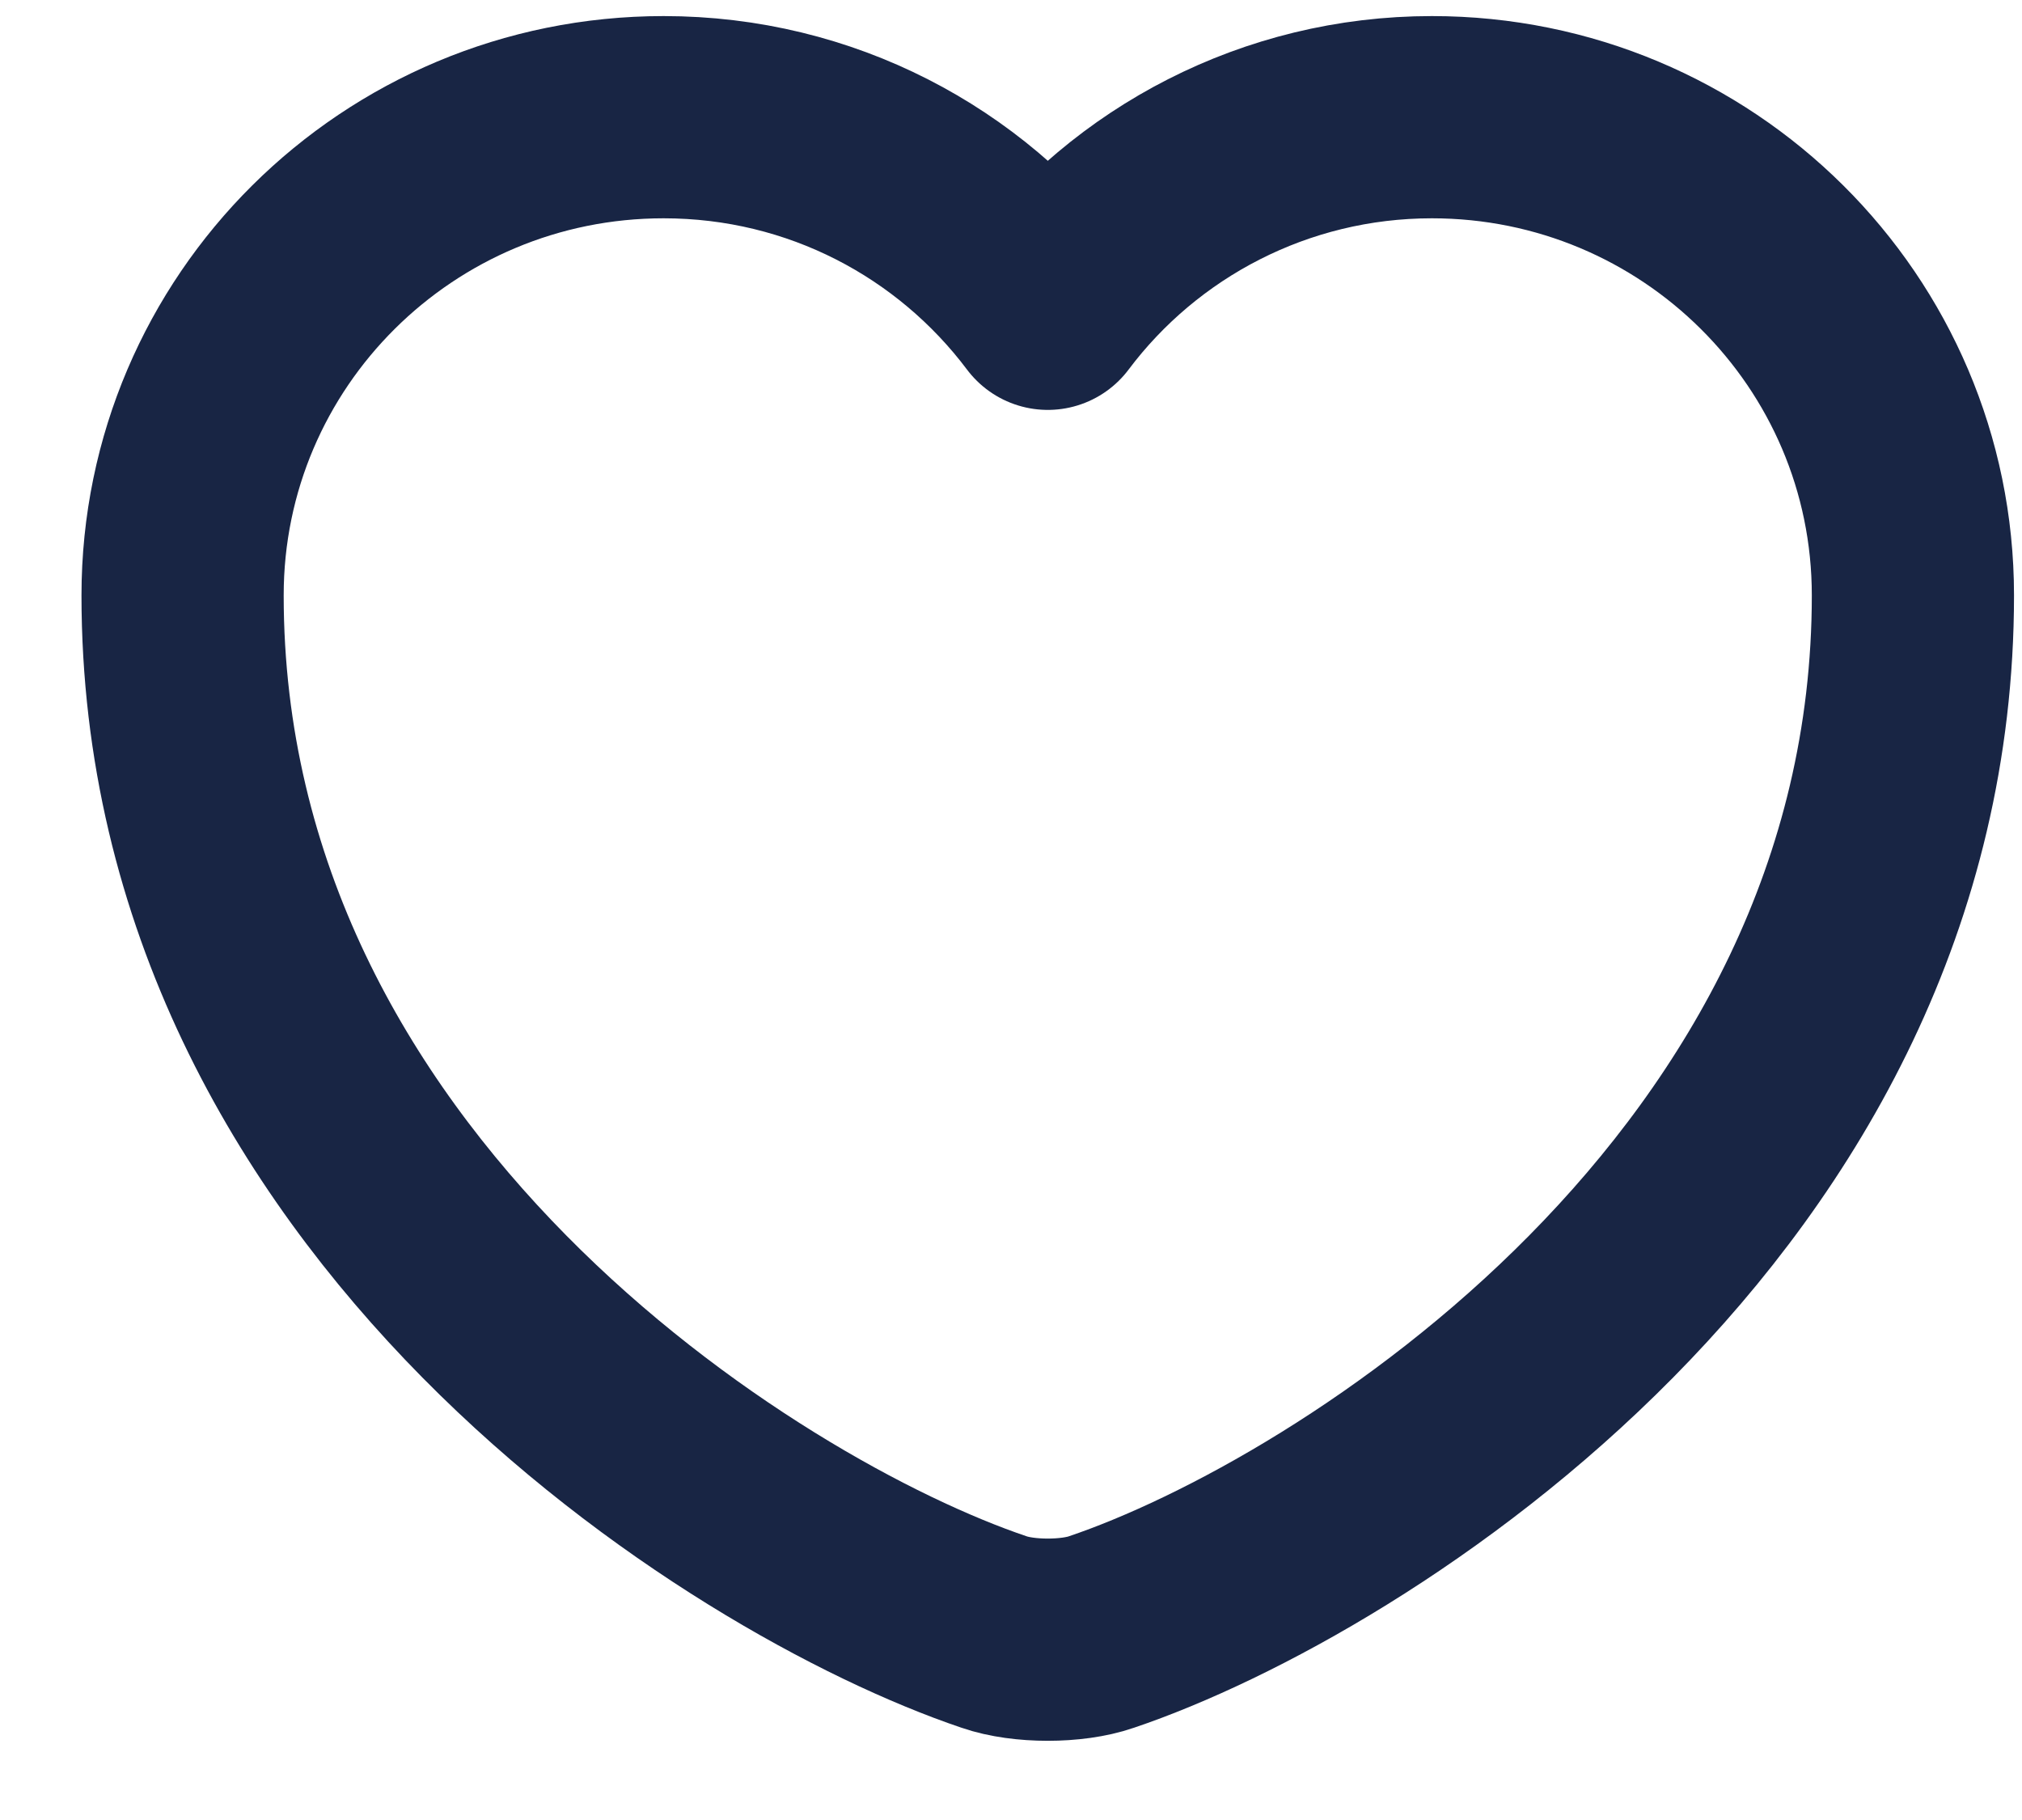 <svg width="20" height="18" viewBox="0 0 20 18" fill="none" xmlns="http://www.w3.org/2000/svg">
<path d="M10.894 16.141C10.603 16.242 10.124 16.242 9.833 16.141C7.351 15.303 1.806 11.809 1.806 5.888C1.806 3.274 3.937 1.159 6.564 1.159C8.121 1.159 9.499 1.903 10.364 3.054C11.228 1.903 12.614 1.159 14.163 1.159C16.79 1.159 18.921 3.274 18.921 5.888C18.921 11.809 13.376 15.303 10.894 16.141Z" stroke="#182544" stroke-width="2" stroke-linecap="round" stroke-linejoin="round"/>
</svg>

